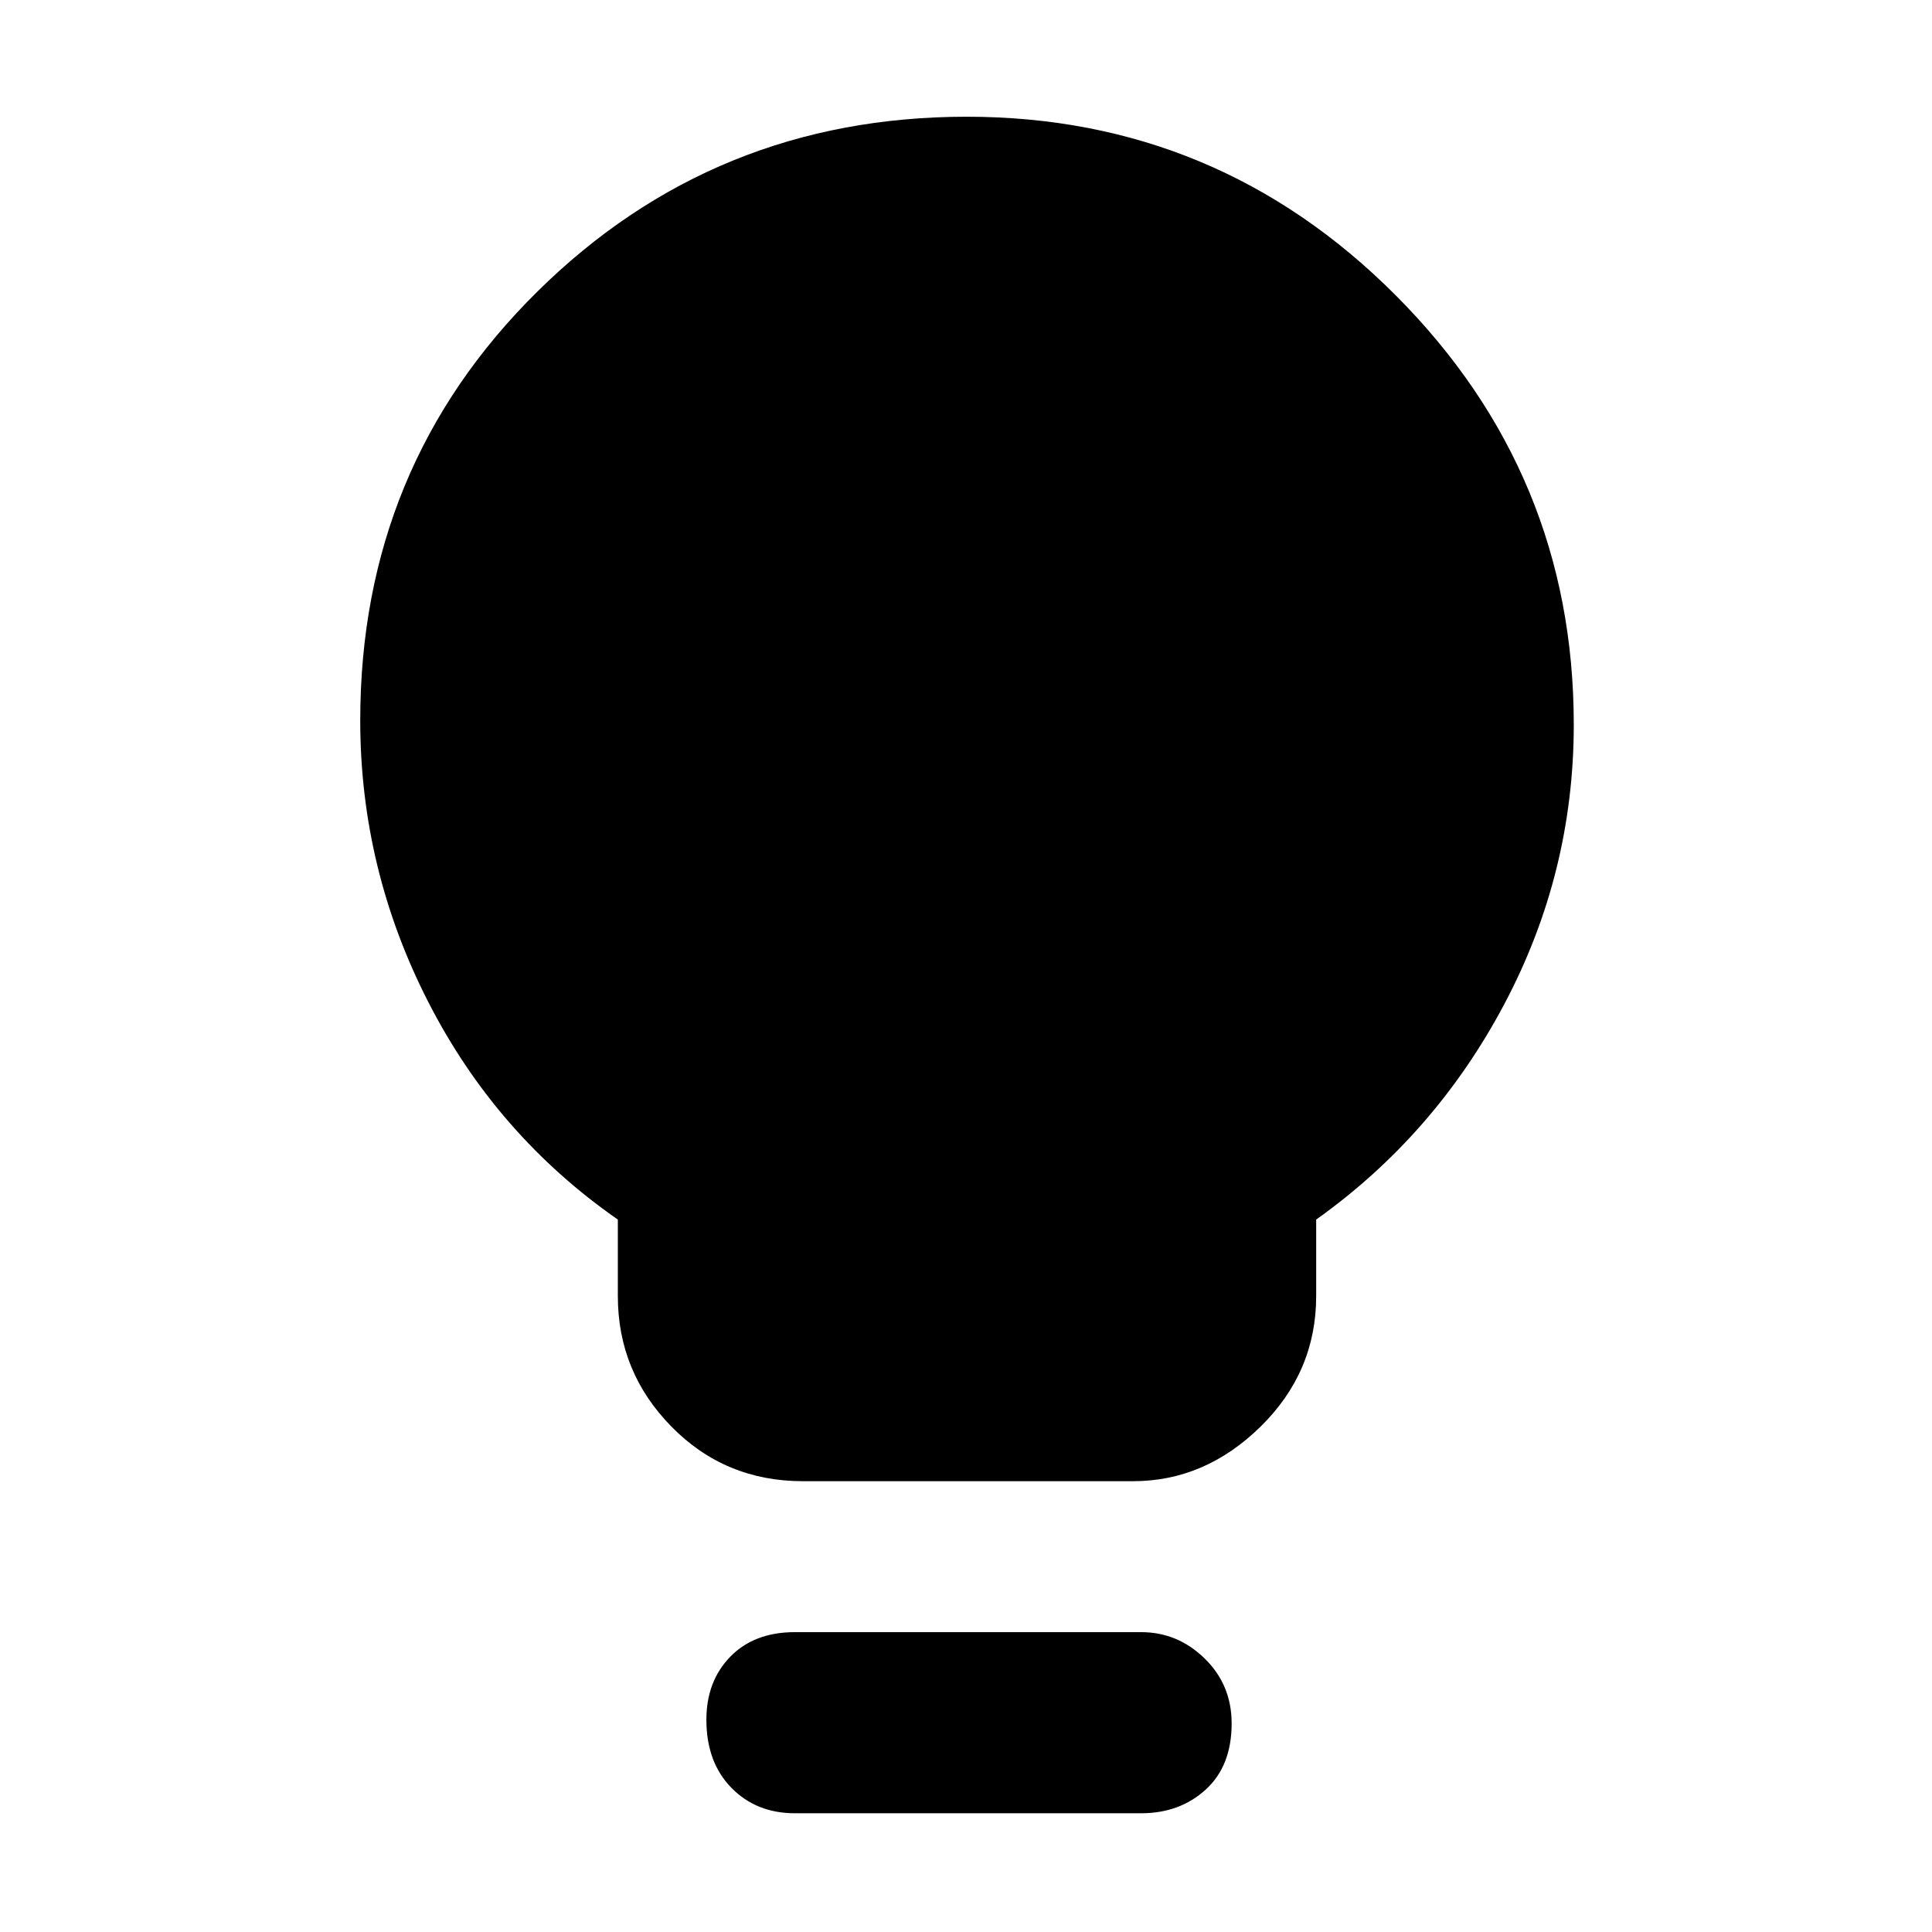 <svg xmlns="http://www.w3.org/2000/svg" height="48" viewBox="0 -960 960 960" width="48"><path d="M399-224q-38.75 0-65.37-27.13Q307-278.25 307-316v-38q-60.37-42.02-94.19-108.11Q179-528.2 179-602q0-126.12 87.96-213.06T480.35-902q124.6 0 213.13 88.71Q782-724.58 782-600q0 73.81-34.5 138.91Q713-396 654-354v38q0 37.75-27.62 64.87Q598.75-224 563-224H399Zm-4 165q-19.2 0-31.6-12.68Q351-84.35 351-105.49q0-19.14 11.9-31.33Q374.8-149 395-149h172q18.2 0 31.6 13.11 13.4 13.1 13.4 32.24 0 21.14-12.9 32.9Q586.2-59 567-59H395Z"/></svg>